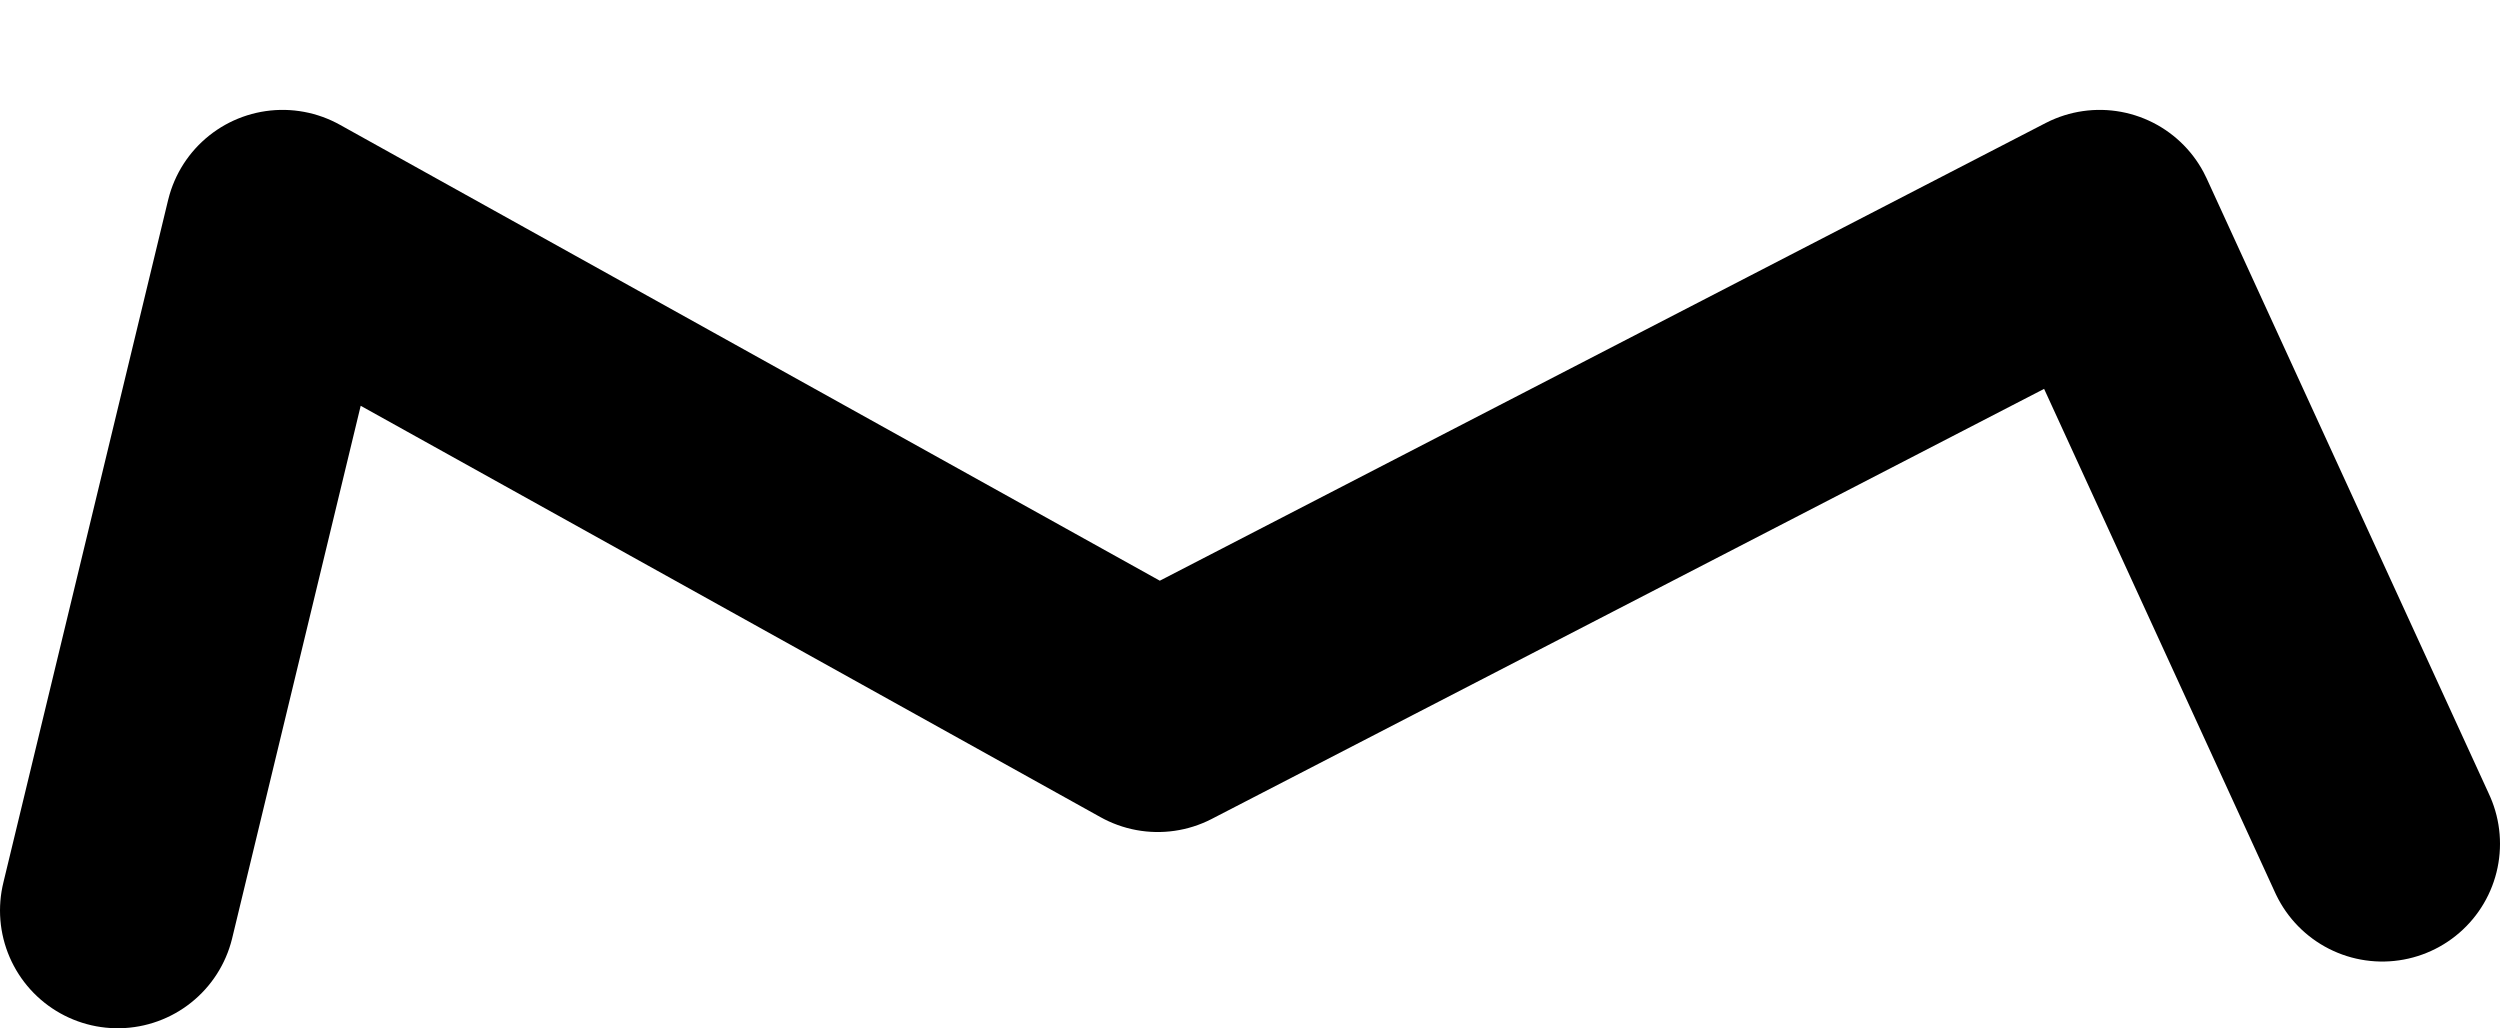 <?xml version="1.0" encoding="UTF-8" standalone="no"?>
<svg xmlns:ffdec="https://www.free-decompiler.com/flash" xmlns:xlink="http://www.w3.org/1999/xlink" ffdec:objectType="morphshape" height="13.1px" width="31.85px" xmlns="http://www.w3.org/2000/svg">
  <g transform="matrix(1.0, 0.0, 0.0, 1.0, 14.95, 4.5)">
    <path d="M-13.45 7.1 L-11.35 -1.6 -0.2 4.6 11.8 -1.6 15.4 6.25" fill="none" stroke="#000000" stroke-linecap="round" stroke-linejoin="round" stroke-width="3.0">
      <animate attributeName="stroke" dur="2s" repeatCount="indefinite" values="#000000;#000001"/>
      <animate attributeName="stroke-width" dur="2s" repeatCount="indefinite" values="3.0;3.0"/>
      <animate attributeName="fill-opacity" dur="2s" repeatCount="indefinite" values="1.0;1.0"/>
      <animate attributeName="d" dur="2s" repeatCount="indefinite" values="M-13.45 7.1 L-11.35 -1.6 -0.2 4.6 11.8 -1.6 15.4 6.25;M-12.8 7.1 L-11.85 -2.8 -0.35 1.9 12.45 -3.0 14.4 6.4"/>
    </path>
  </g>
</svg>
